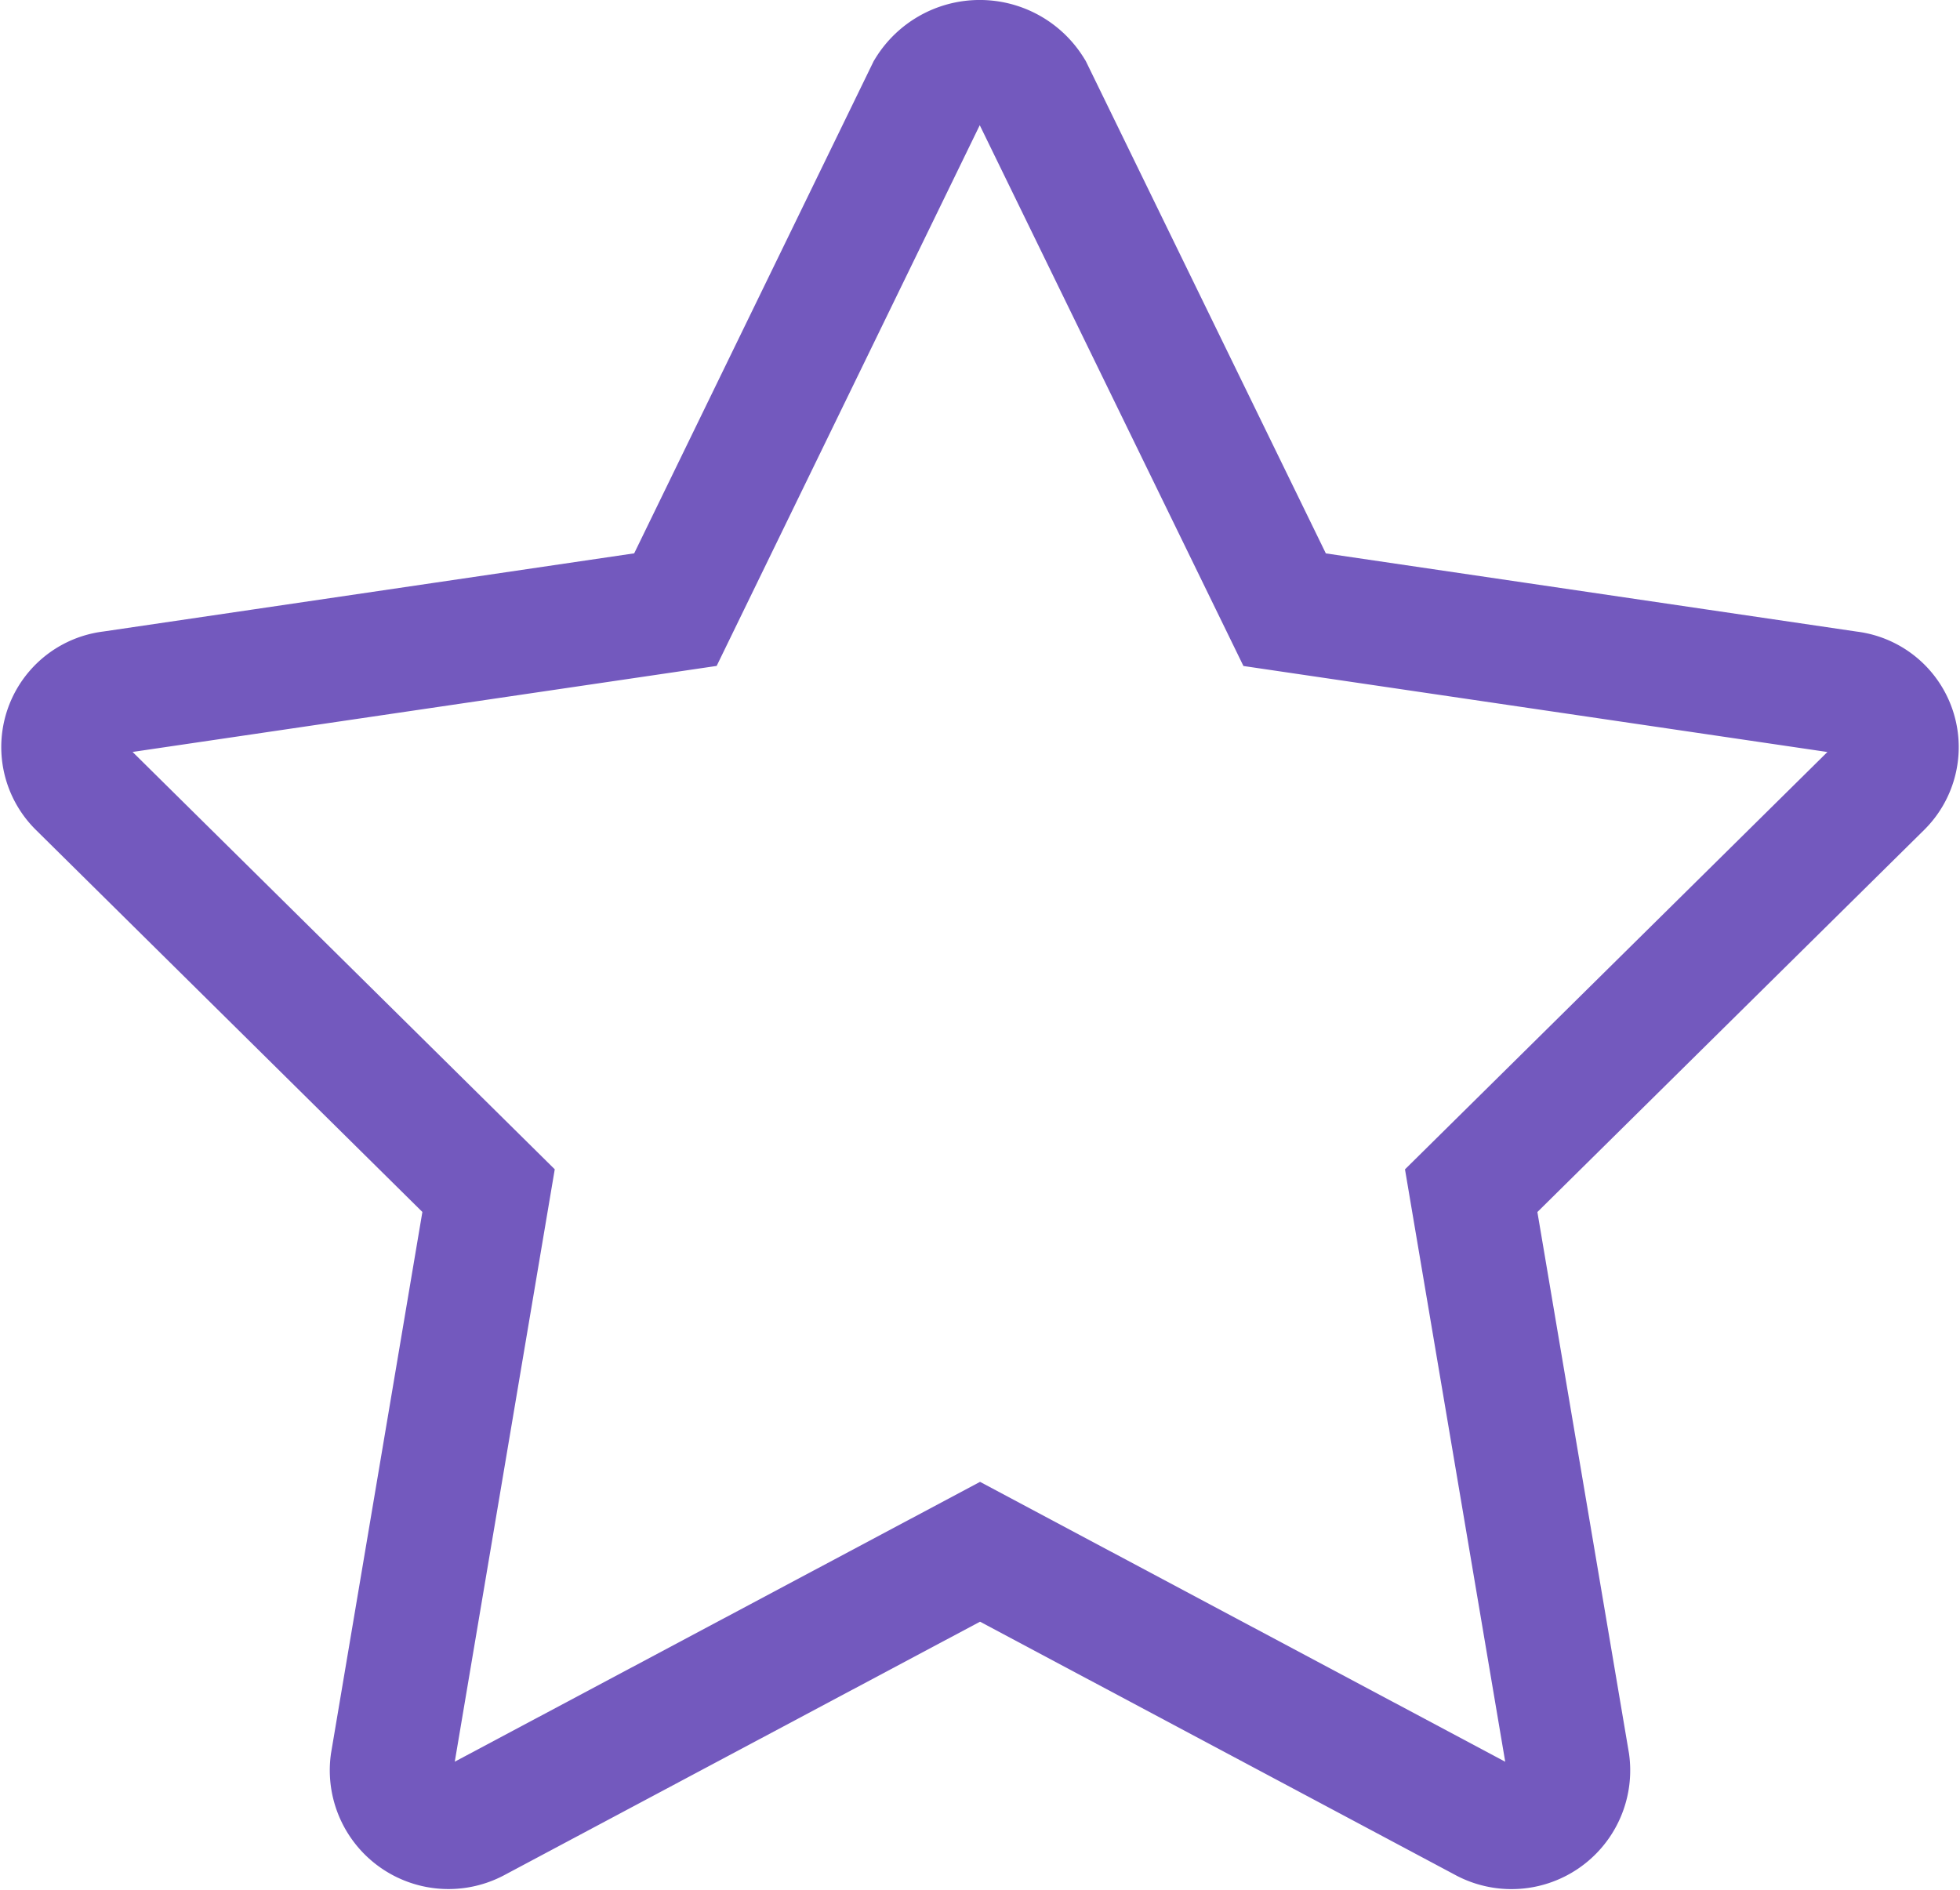 <svg xmlns="http://www.w3.org/2000/svg" width="31.761" height="30.634" viewBox="0 0 31.761 30.634">
  <path id="shapes-and-symbols" d="M6.9,18.335,5.335,27.609a.924.924,0,0,0,1.366.928l8.163-4.349,8.162,4.35a.924.924,0,0,0,1.366-.928l-1.569-9.274,6.639-6.56a.887.887,0,0,0-.524-1.51L19.8,8.92,15.7.51a.985.985,0,0,0-1.681,0L9.928,8.919.789,10.265a.887.887,0,0,0-.524,1.51Z" transform="translate(1.017 0.961)" fill="none" stroke="#7359be" stroke-width="2"/>
</svg>
